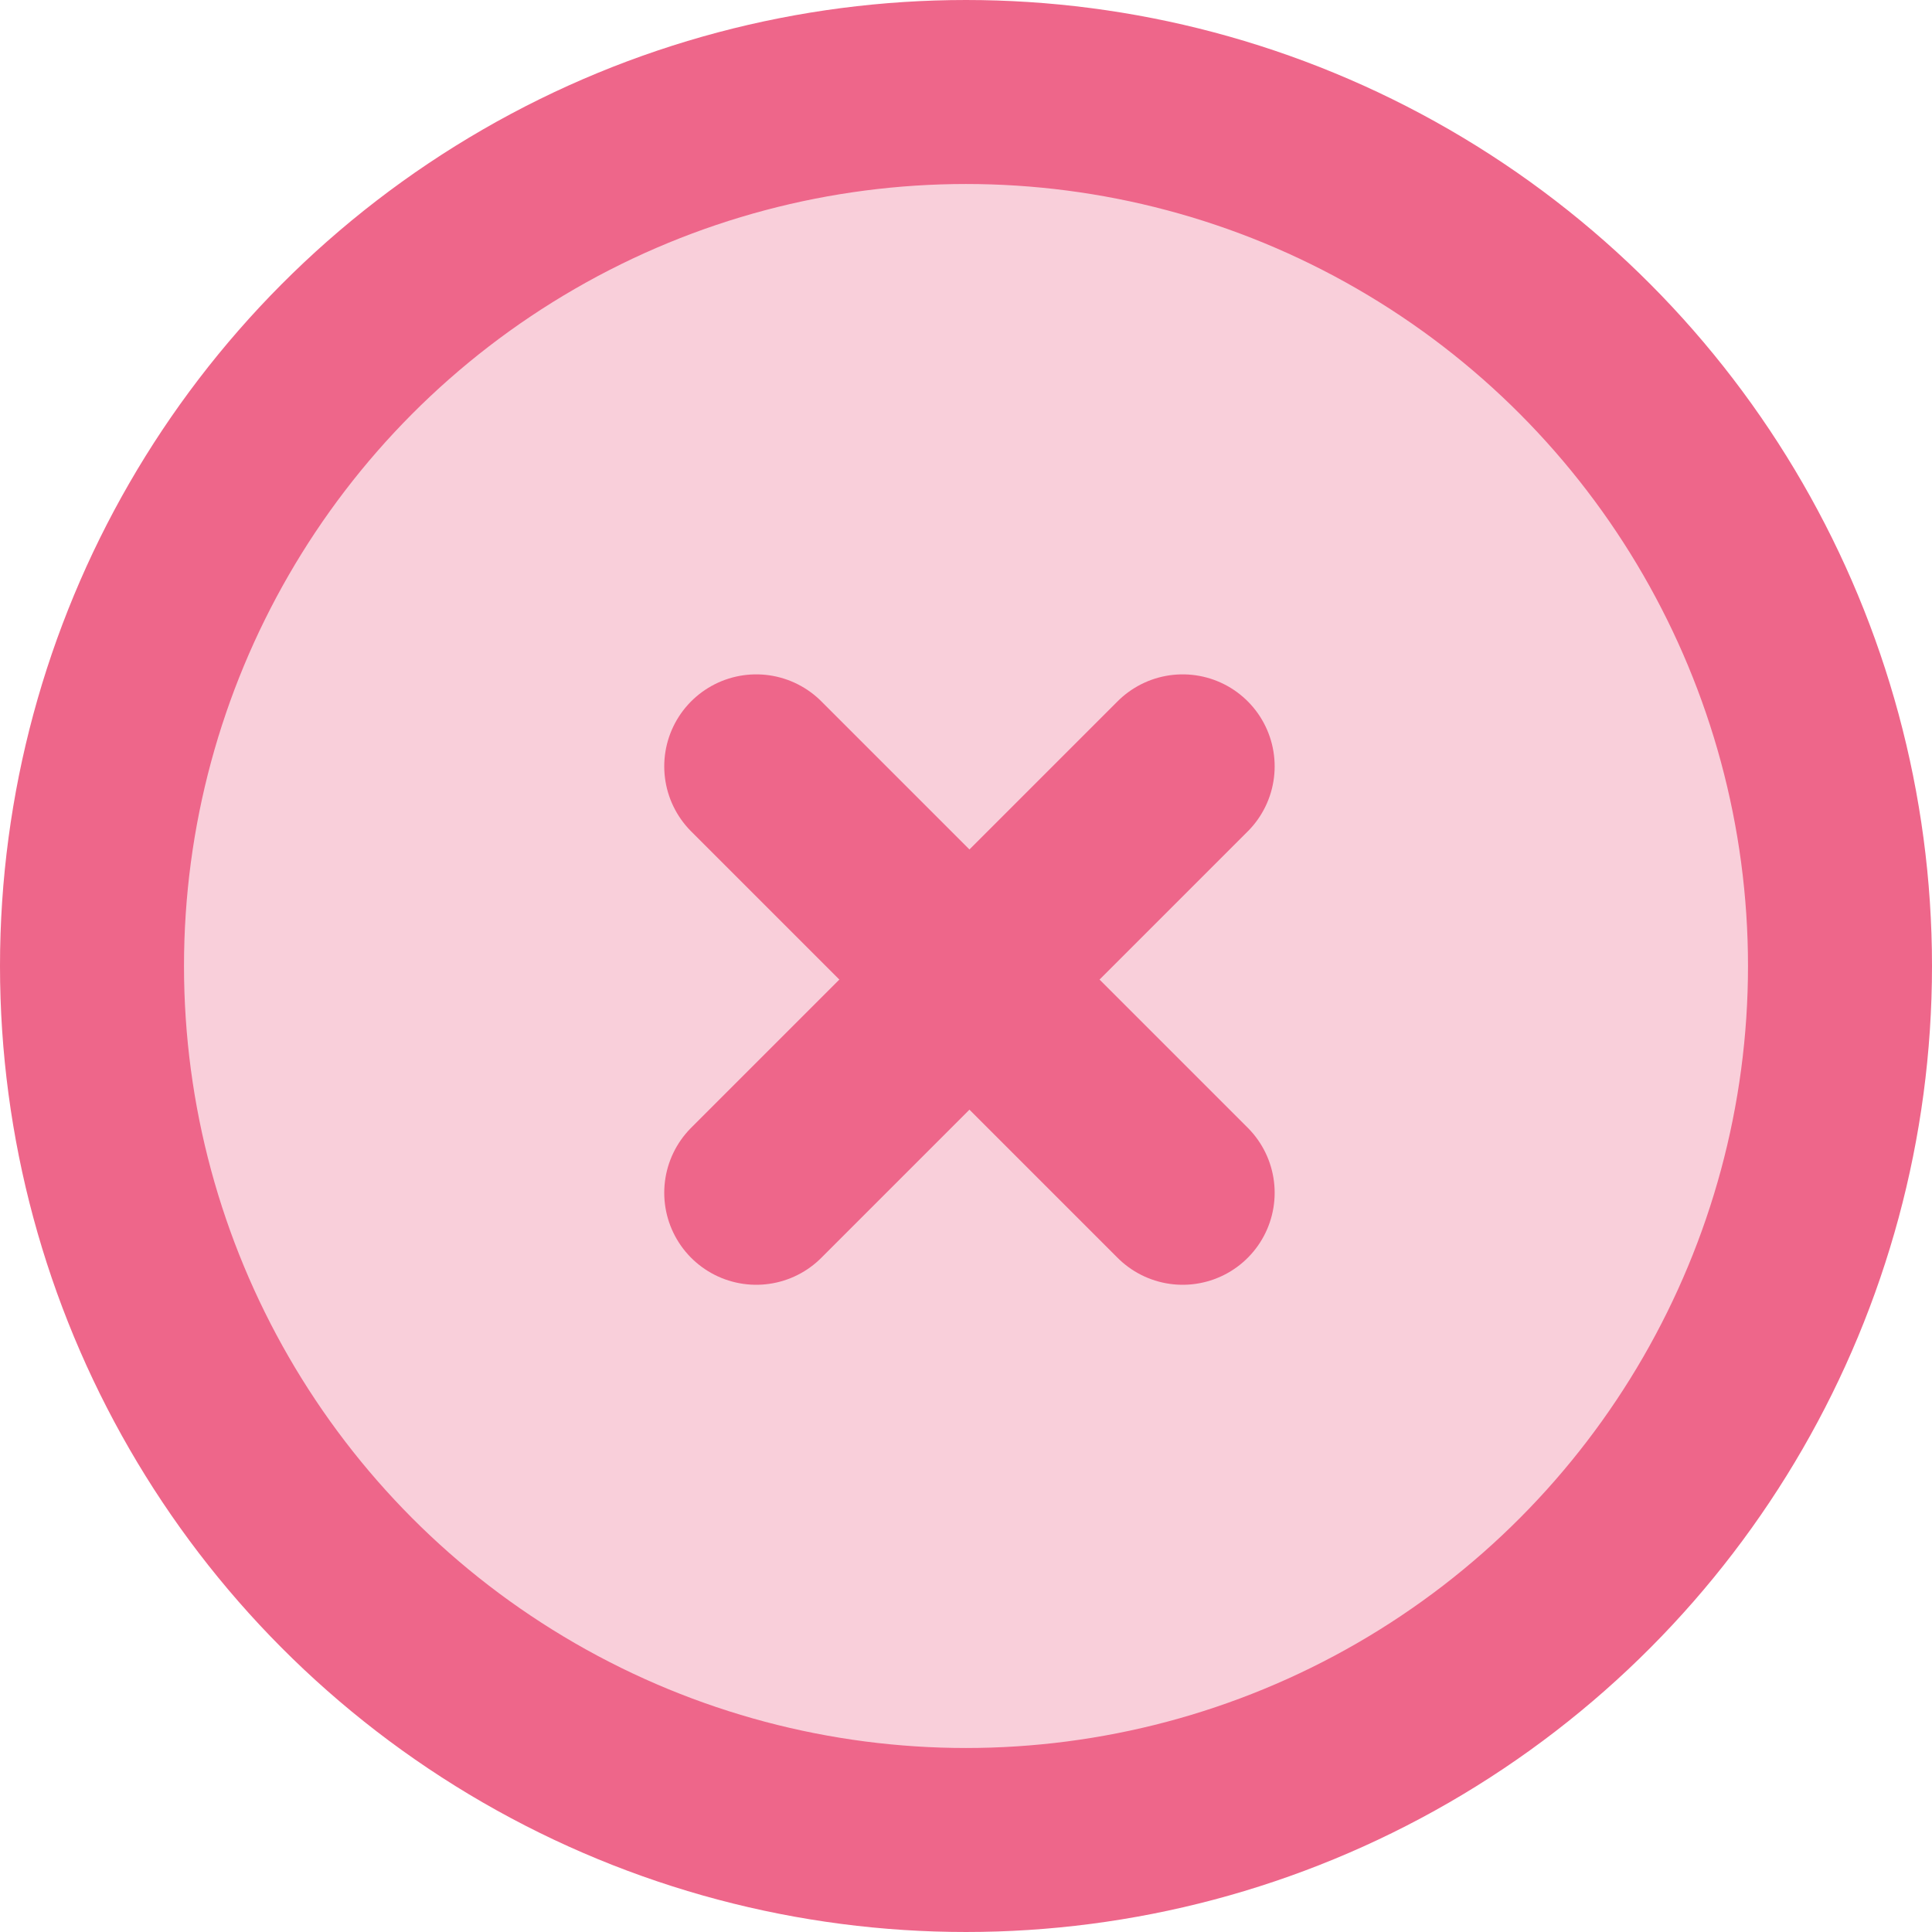<svg xmlns="http://www.w3.org/2000/svg" width="21" height="21" viewBox="0 0 21 21">
    <g fill="none" fill-rule="evenodd" stroke="#EE668A" stroke-width="2" transform="translate(1 1)">
        <circle cx="9.5" cy="9.5" r="9.5" fill="#F9CFDA"/>
        <g stroke-linecap="round" stroke-linejoin="round">
            <path d="M0 4.635L4.635 0" transform="translate(7.22 7.33)"/>
            <path d="M0 4.635L4.635 0" transform="translate(7.22 7.33) matrix(-1 0 0 1 4.635 0)"/>
        </g>
    </g>
</svg>
